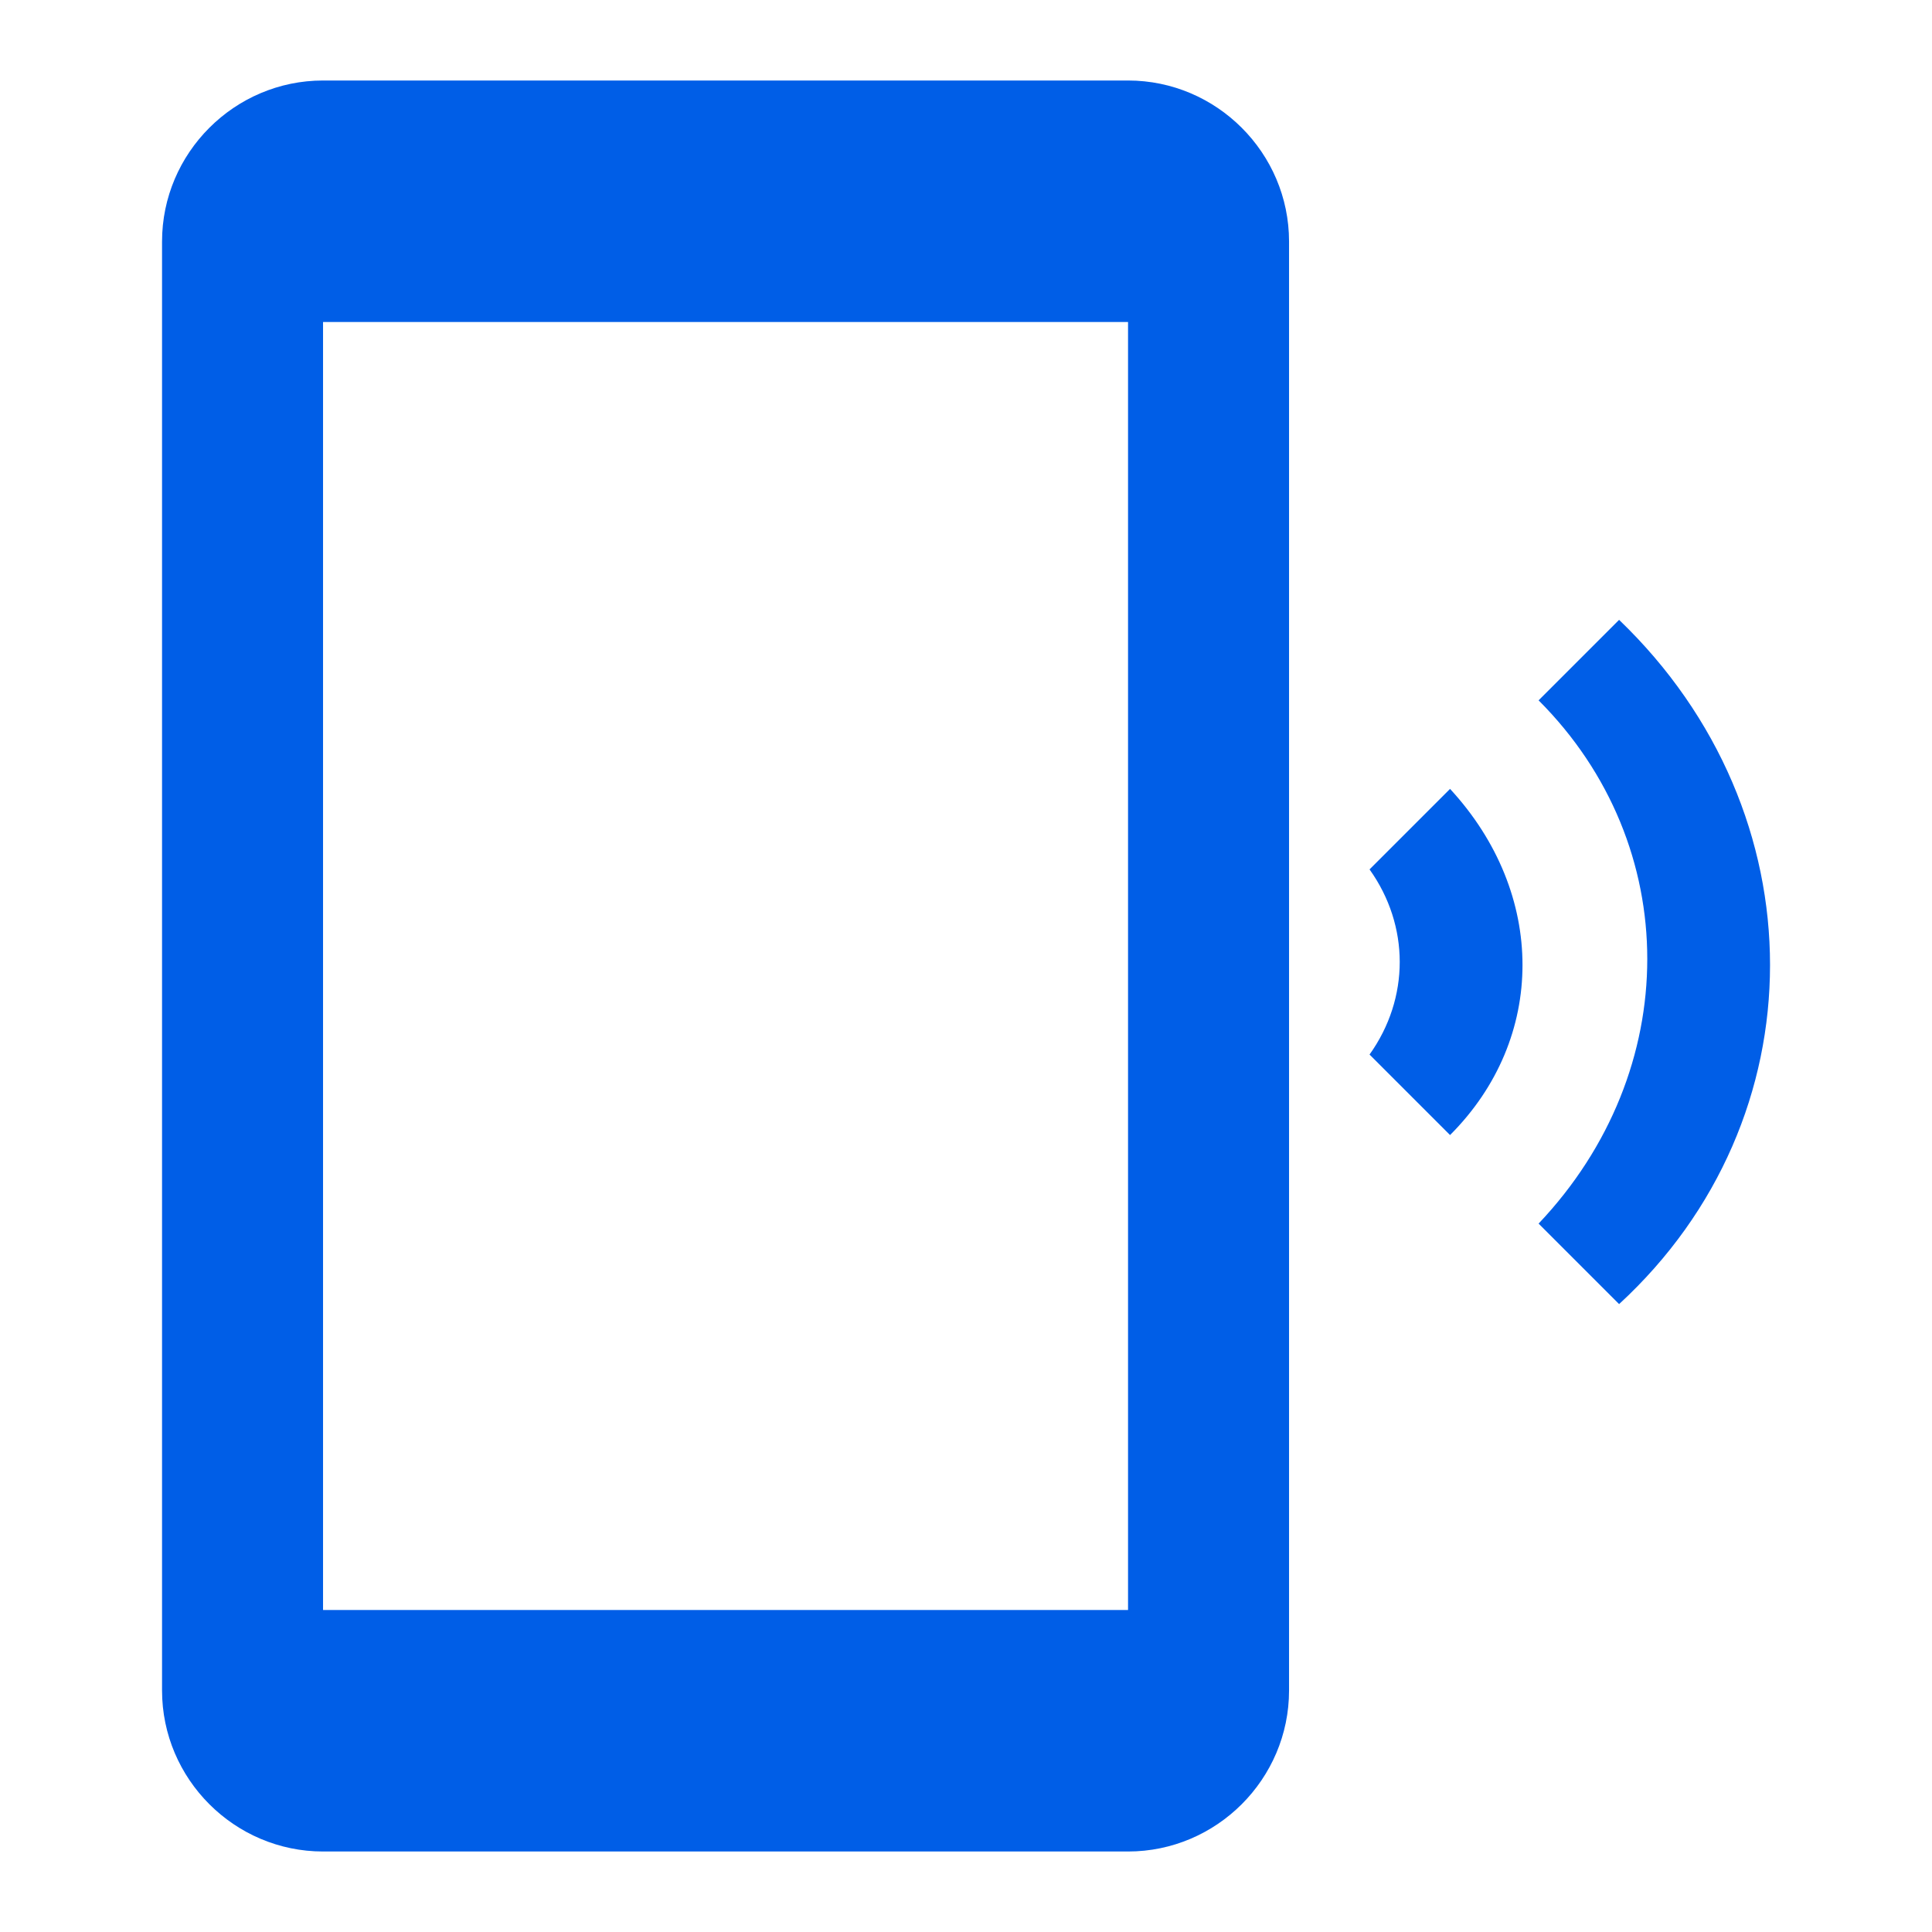 <svg width="24" height="24" viewBox="0 0 24 24" fill="none" xmlns="http://www.w3.org/2000/svg">
<path fill-rule="evenodd" clip-rule="evenodd" d="M14.013 1H4.013C2.913 1 2.013 1.9 2.013 3V21C2.013 22.1 2.913 23 4.013 23H14.013C15.113 23 16.013 22.1 16.013 21V3C16.013 1.9 15.113 1 14.013 1ZM19.113 8.7L20.113 7.7C22.613 10.1 22.613 13.9 20.113 16.2L19.113 15.2C20.913 13.3 20.913 10.5 19.113 8.7ZM17.013 10.8L18.013 9.8C19.213 11.1 19.213 12.9 18.013 14.1L17.013 13.1C17.513 12.4 17.513 11.5 17.013 10.8ZM4.013 20H14.013V4H4.013V20Z" fill="#005EE7"/>
</svg>

